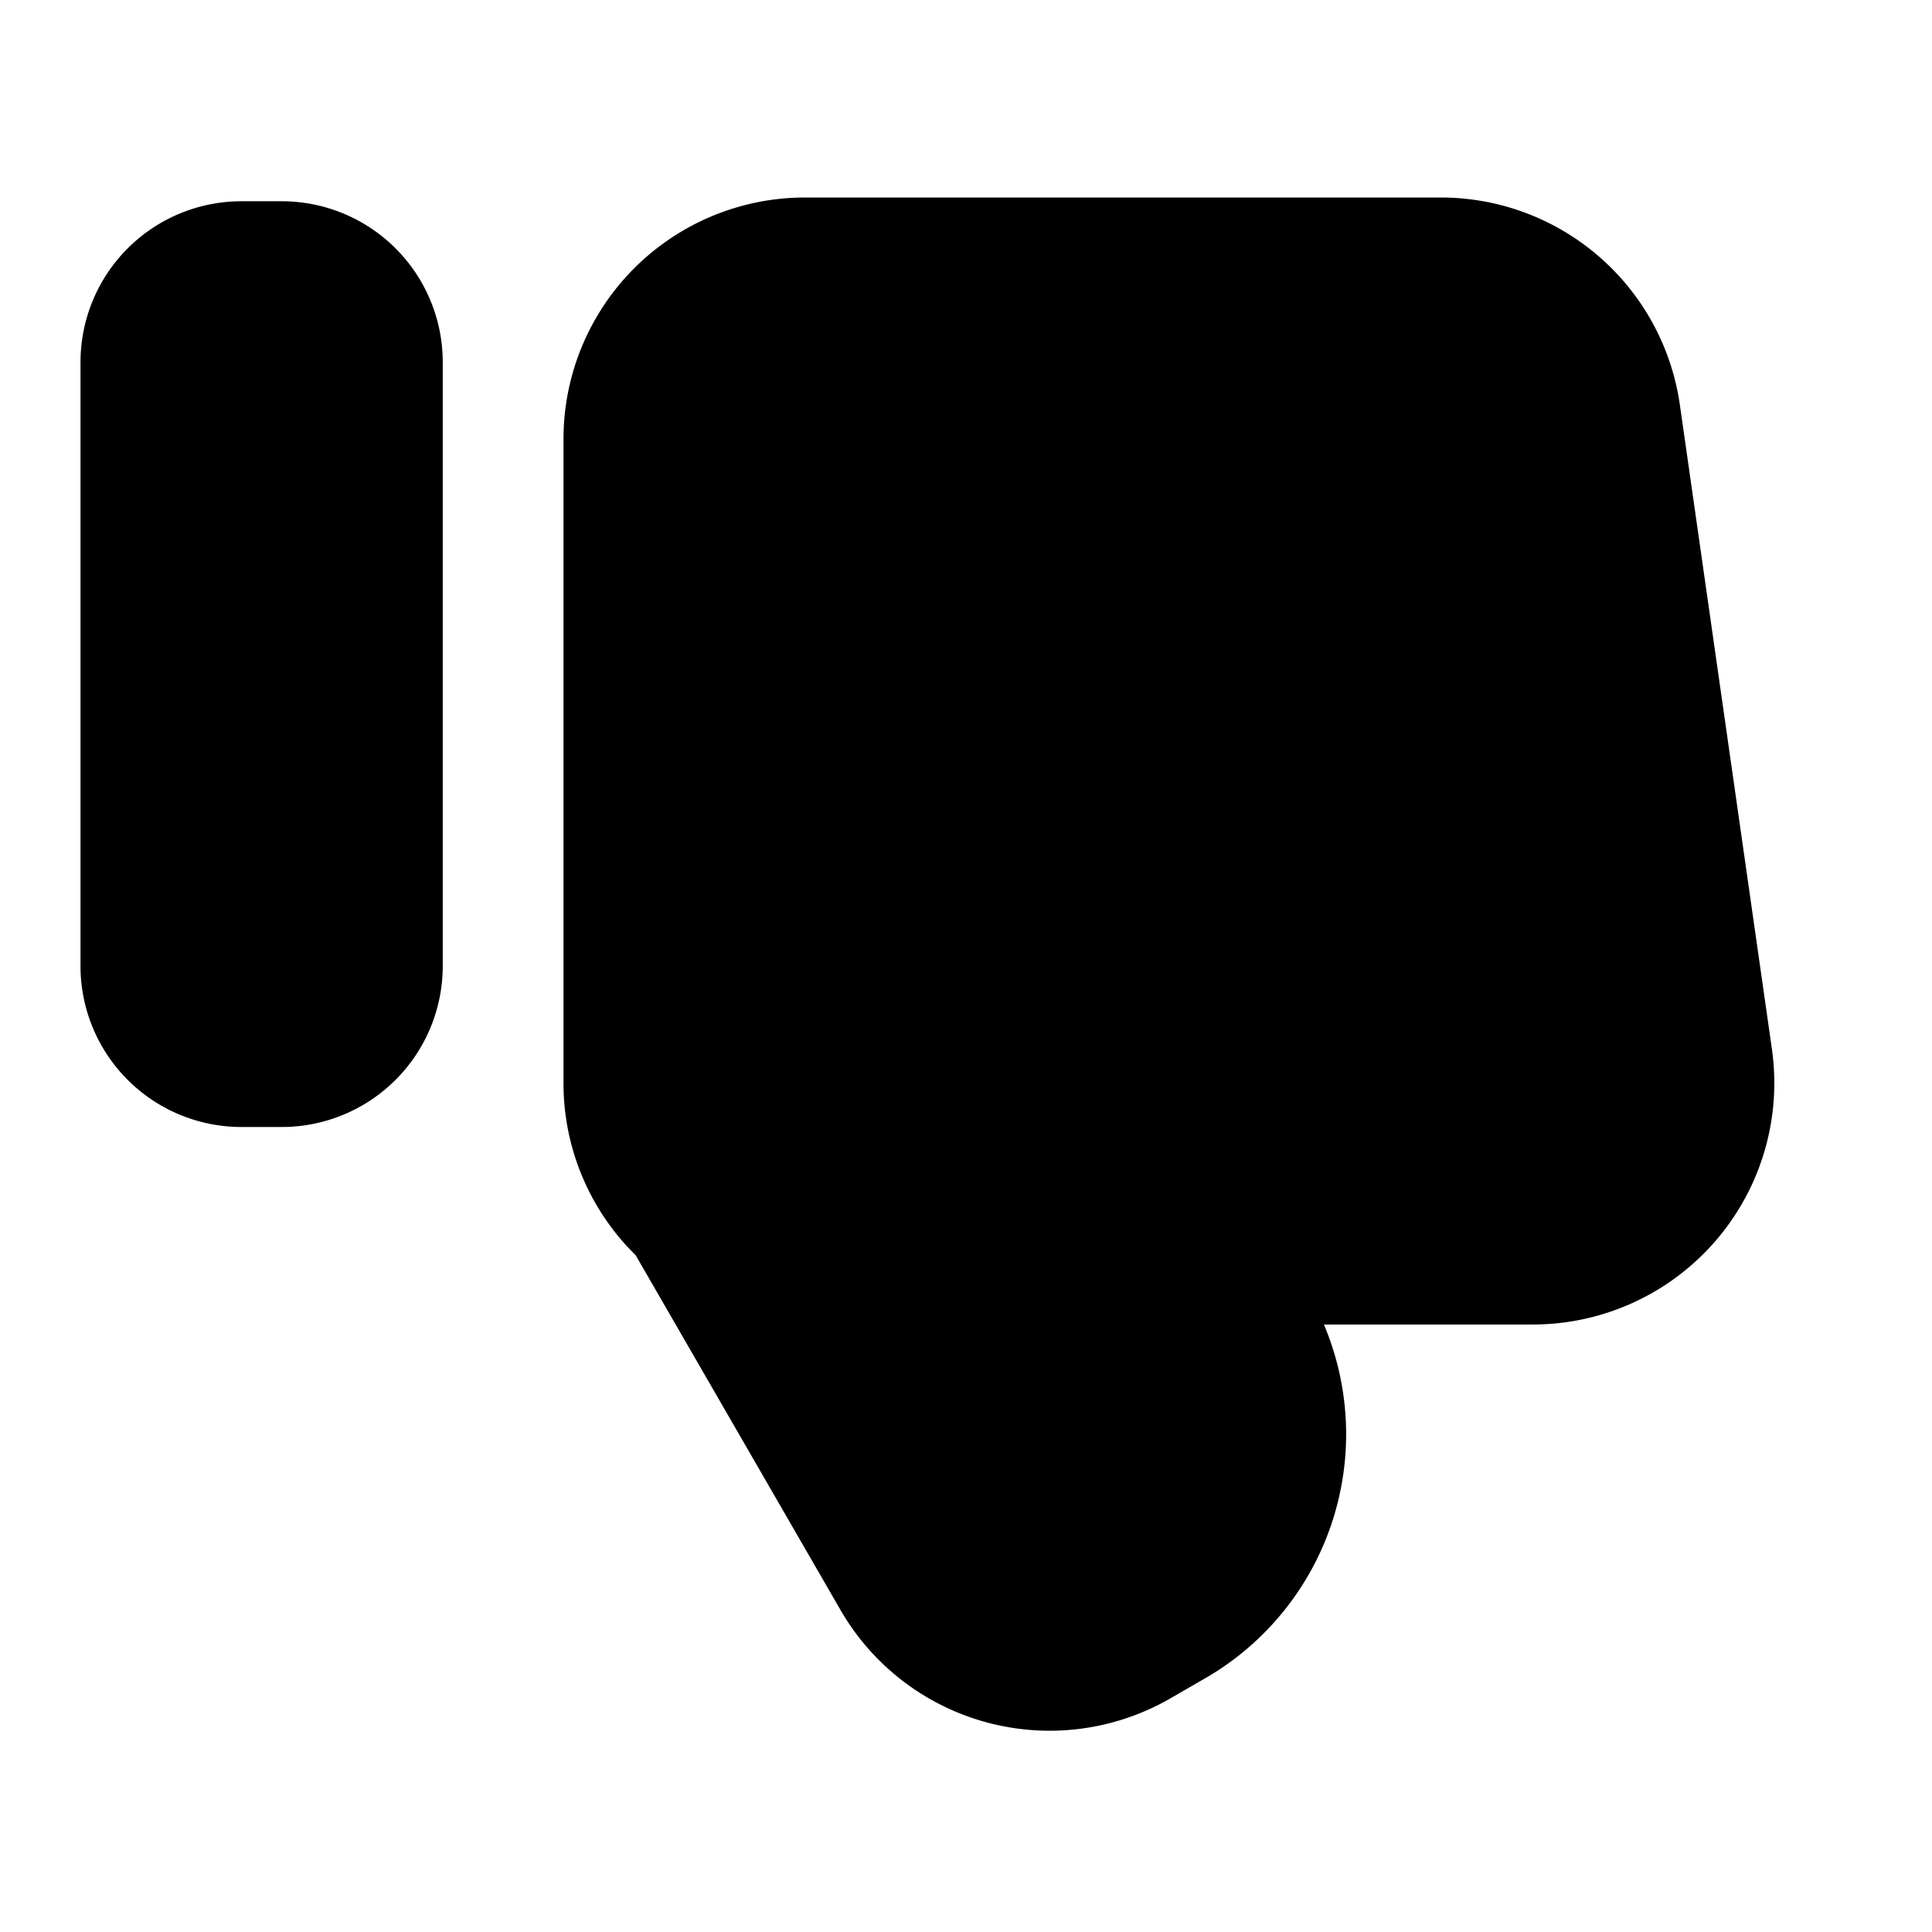 <svg xmlns="http://www.w3.org/2000/svg" viewBox="0 0 1024 1024" version="1.1"><path d="M763.648 104.683a128 128 0 0 1 126.72 109.909l48.768 341.333a128 128 0 0 1-126.72 146.091h-110.72a149.355 149.355 0 0 1-62.869 187.477l-18.475 10.667A128 128 0 0 1 445.483 853.333l-108.565-188.032A127.616 127.616 0 0 1 298.667 574.016v-341.333a128 128 0 0 1 128-128zM149.333 106.667a85.333 85.333 0 0 1 85.333 85.333v320a85.333 85.333 0 0 1-85.333 85.333H128a85.333 85.333 0 0 1-85.333-85.333V192a85.333 85.333 0 0 1 85.333-85.333h21.333z" p-id="15071"></path></svg>